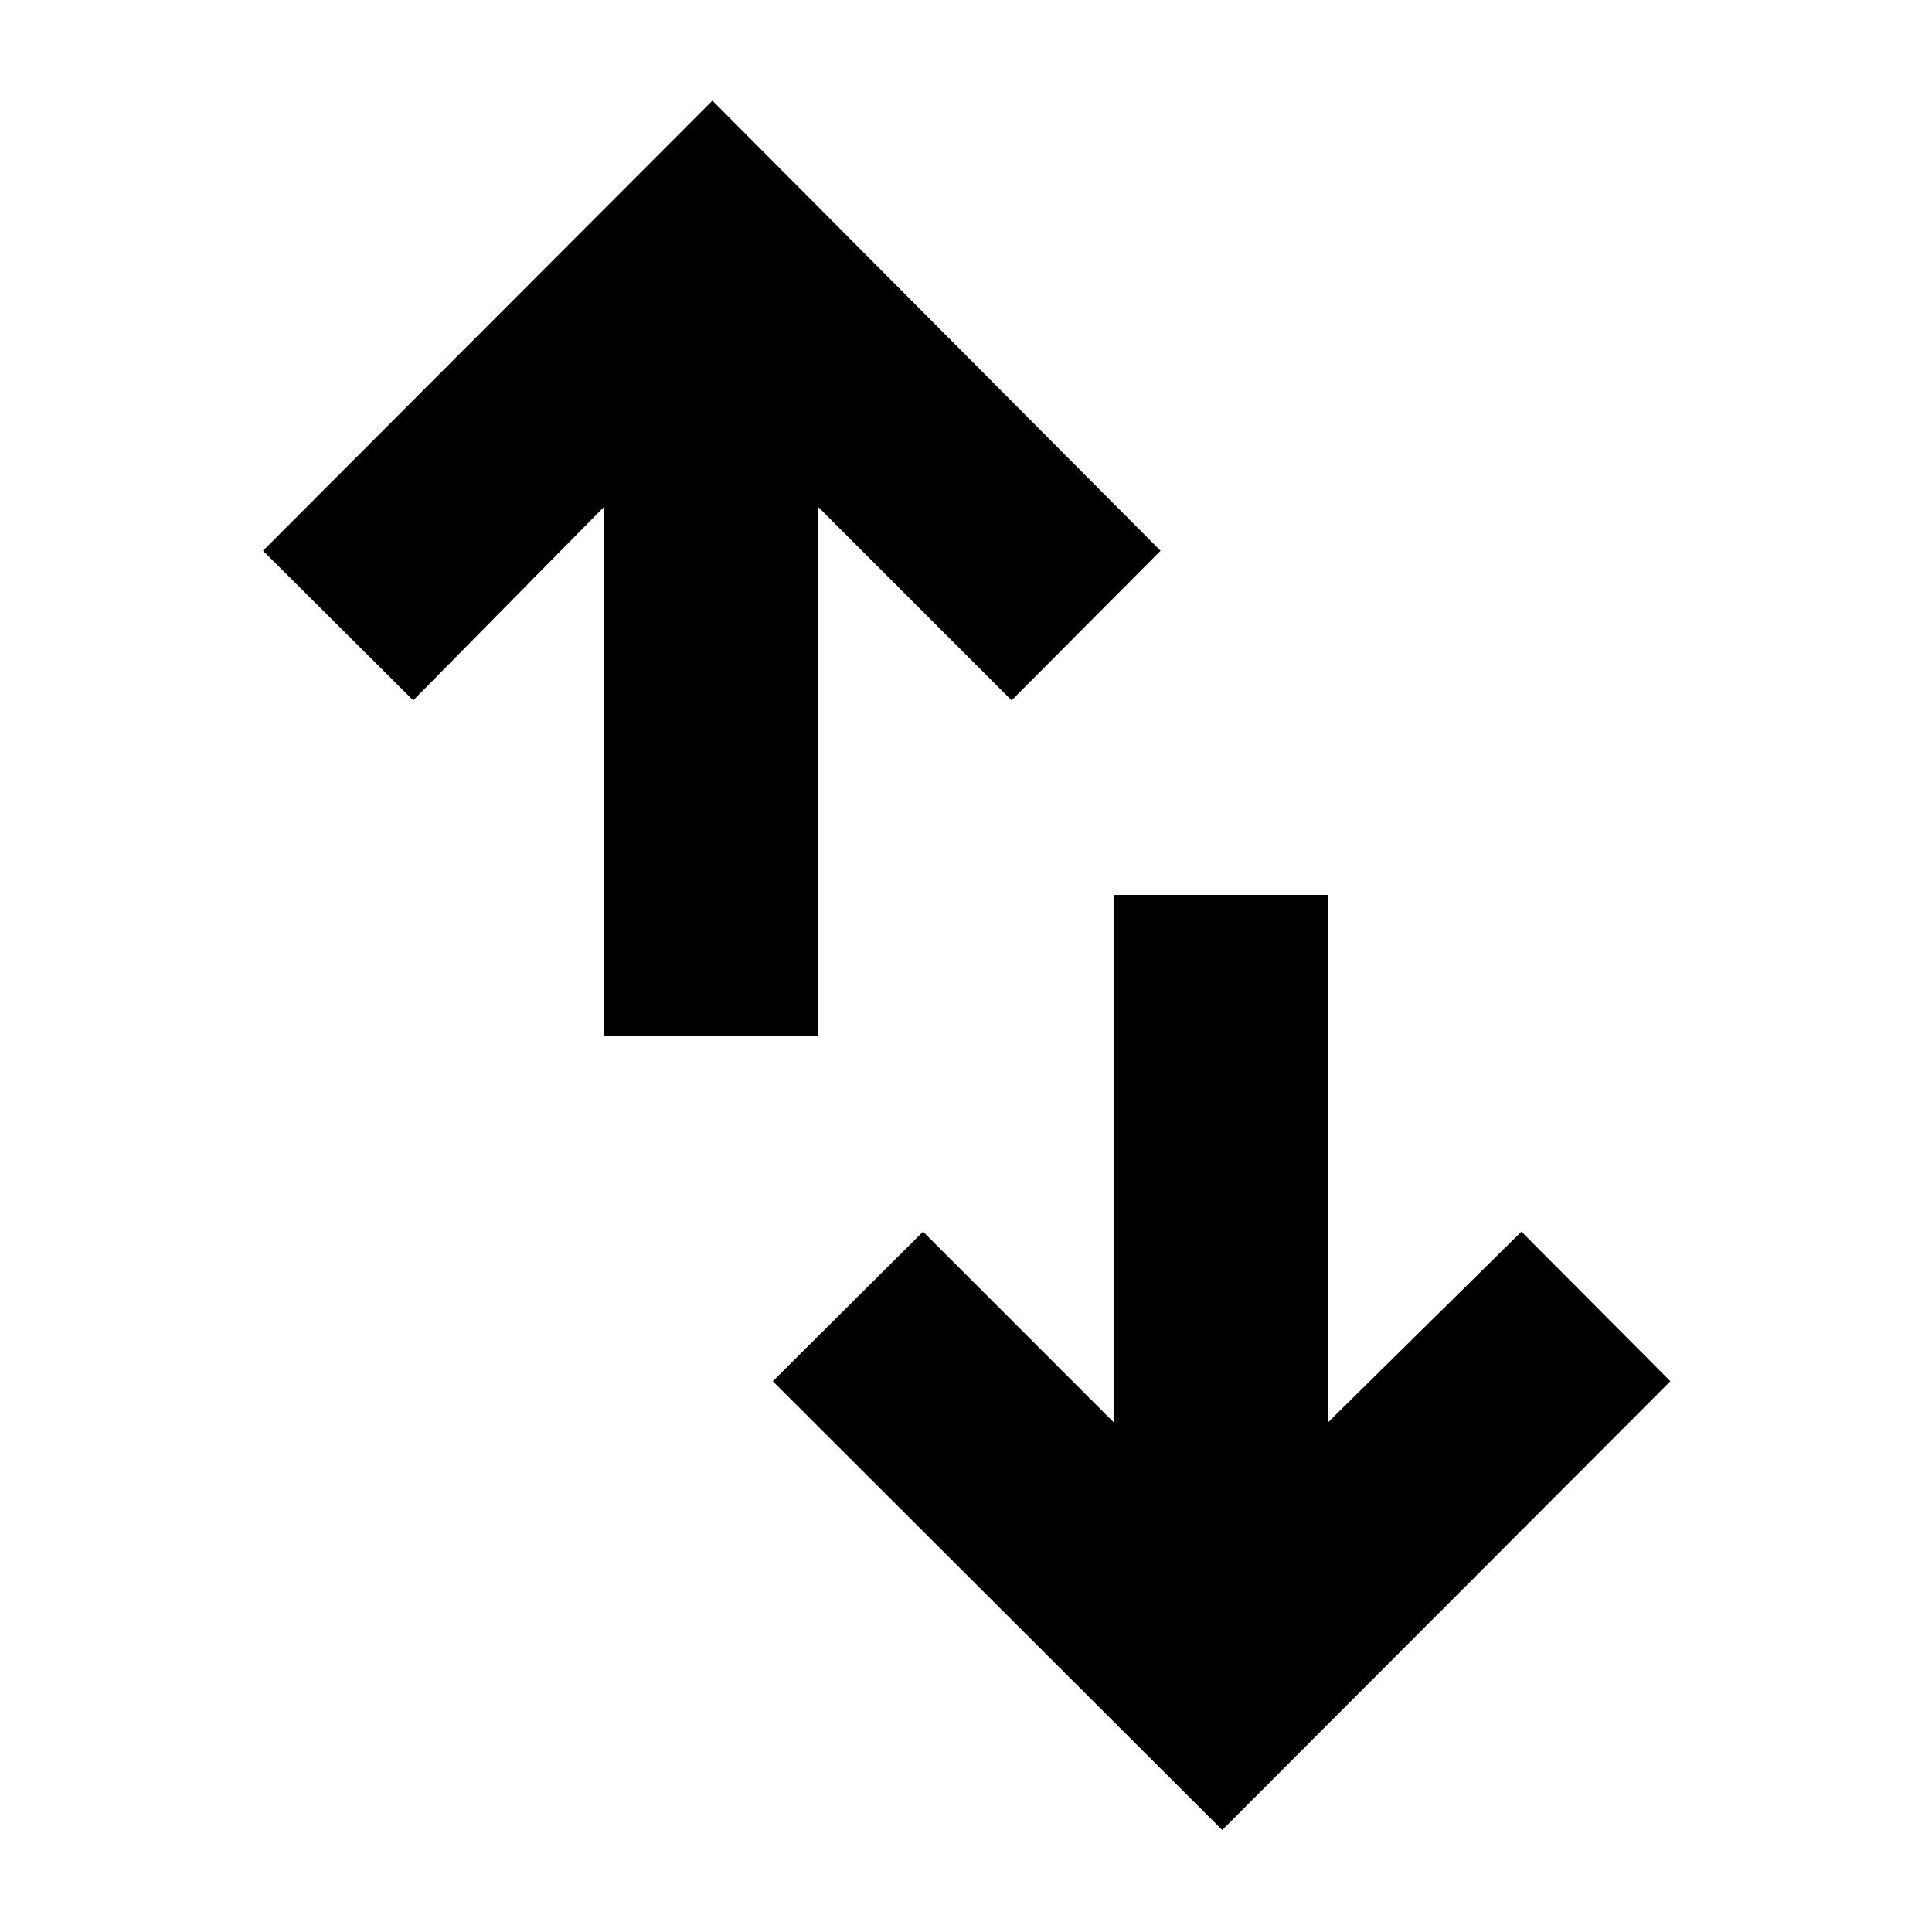<svg xmlns="http://www.w3.org/2000/svg" height="40" viewBox="0 -960 960 960" width="40"><path d="M300-445.33V-708l-94.67 96-74.66-74.33L354-910l222.67 223.67-74 74.33-96-96v262.67H300ZM607.33-50.67 384-273.67 458.67-348l94.66 94.67v-262H660v262L756-348l74 74.33-222.67 223Z"/></svg>
